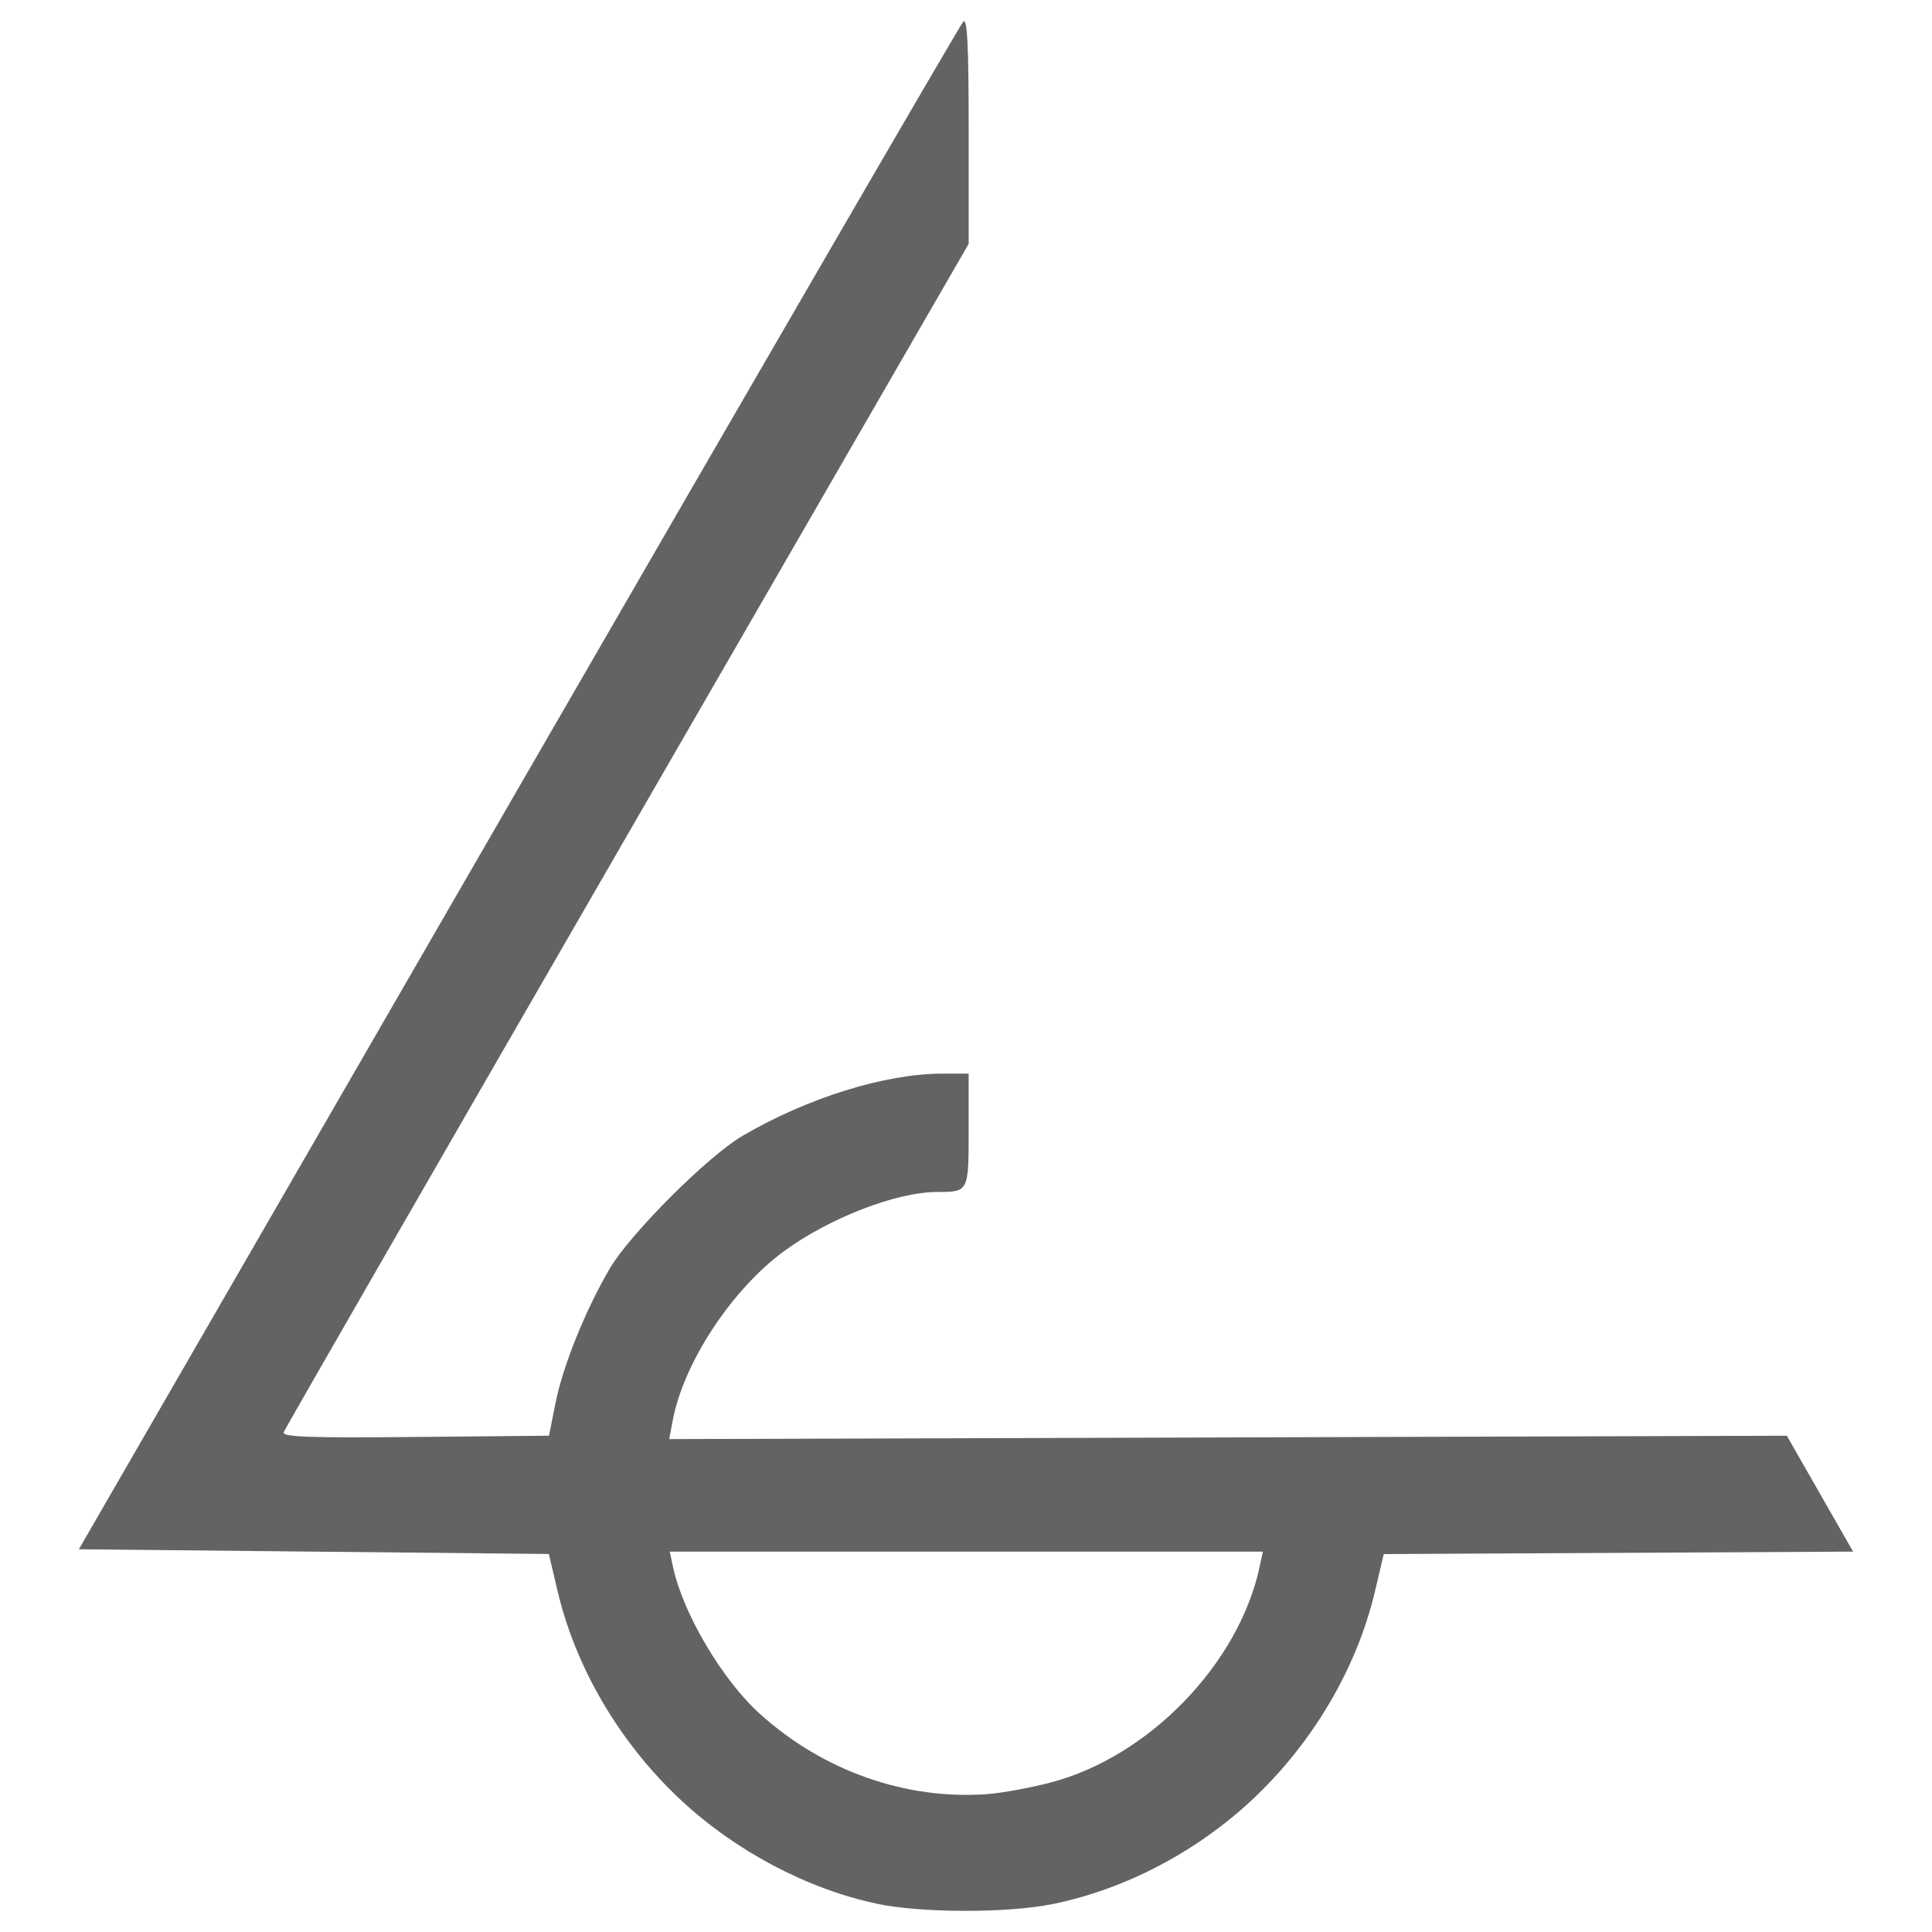 <?xml version="1.0" encoding="UTF-8" standalone="no"?>
<!-- Created with Inkscape (http://www.inkscape.org/) -->

<svg
   xmlns:dc="http://purl.org/dc/elements/1.1/"
   xmlns:cc="http://creativecommons.org/ns#"
   xmlns:rdf="http://www.w3.org/1999/02/22-rdf-syntax-ns#"
   xmlns:svg="http://www.w3.org/2000/svg"
   xmlns="http://www.w3.org/2000/svg"
   xmlns:sodipodi="http://sodipodi.sourceforge.net/DTD/sodipodi-0.dtd"
   xmlns:inkscape="http://www.inkscape.org/namespaces/inkscape"
   width="108mm"
   height="108mm"
   viewBox="0 0 108 108"
   version="1.1"
   id="svg8"
   inkscape:version="0.92.4 (5da689c313, 2019-01-14)"
   sodipodi:docname="logo-dark-512.svg">
  <defs
     id="defs2" />
  <sodipodi:namedview
     id="base"
     pagecolor="#ffffff"
     bordercolor="#666666"
     borderopacity="1.0"
     inkscape:pageopacity="0.0"
     inkscape:pageshadow="2"
     inkscape:zoom="0.70710678"
     inkscape:cx="-131.18533"
     inkscape:cy="251.80318"
     inkscape:document-units="mm"
     inkscape:current-layer="layer1"
     showgrid="false"
     inkscape:snap-global="false"
     inkscape:window-width="1331"
     inkscape:window-height="800"
     inkscape:window-x="82"
     inkscape:window-y="97"
     inkscape:window-maximized="0" />
  <g
     inkscape:label="Layer 1"
     inkscape:groupmode="layer"
     id="layer1"
     transform="translate(-59.942,-91.801)">
    <path
       style="fill:#636363;stroke-width:0.265;fill-opacity:1"
       d="m 108.933,198.212 c -3.853,-0.815 -7.852,-2.927 -10.898,-5.758 -3.412,-3.17 -5.901,-7.379 -6.921,-11.704 l -0.491,-2.08 -13.136,-0.132 -13.136,-0.132 24.568,-42.547 c 13.513,-23.401 24.704,-42.683 24.87,-42.849 0.226,-0.226 0.302,1.296 0.302,6.06 v 6.362 l -19.081,33.048 c -10.494,18.176 -19.14,33.199 -19.212,33.383 -0.105,0.266 1.4,0.321 7.351,0.265 l 7.482,-0.07 0.369,-1.852 c 0.409,-2.051 1.677,-5.189 3.027,-7.492 1.136,-1.937 5.475,-6.276 7.412,-7.412 3.635,-2.131 7.978,-3.484 11.185,-3.484 h 1.466 v 3.147 c 0,3.474 0.003,3.468 -1.769,3.468 -2.26,0 -6.035,1.461 -8.556,3.313 -2.93,2.151 -5.621,6.252 -6.222,9.481 l -0.19,1.02 31.237,-0.094 31.237,-0.094 1.852,3.239 1.852,3.239 -13.118,0.069 -13.118,0.069 -0.491,2.08 c -1.02,4.325 -3.509,8.534 -6.921,11.704 -3.116,2.895 -7.086,4.965 -11.085,5.778 -2.543,0.517 -7.372,0.507 -9.867,-0.02 z m 9.723,-6.763 c 5.486,-1.427 10.525,-6.618 11.697,-12.051 l 0.185,-0.86 h -16.578 -16.579 l 0.184,0.86 c 0.554,2.593 2.75,6.307 4.853,8.207 3.538,3.196 8.171,4.829 12.733,4.486 0.8,-0.06 2.378,-0.349 3.506,-0.643 z"
       id="path4540"
       inkscape:connector-curvature="0" />
  </g>
</svg>
